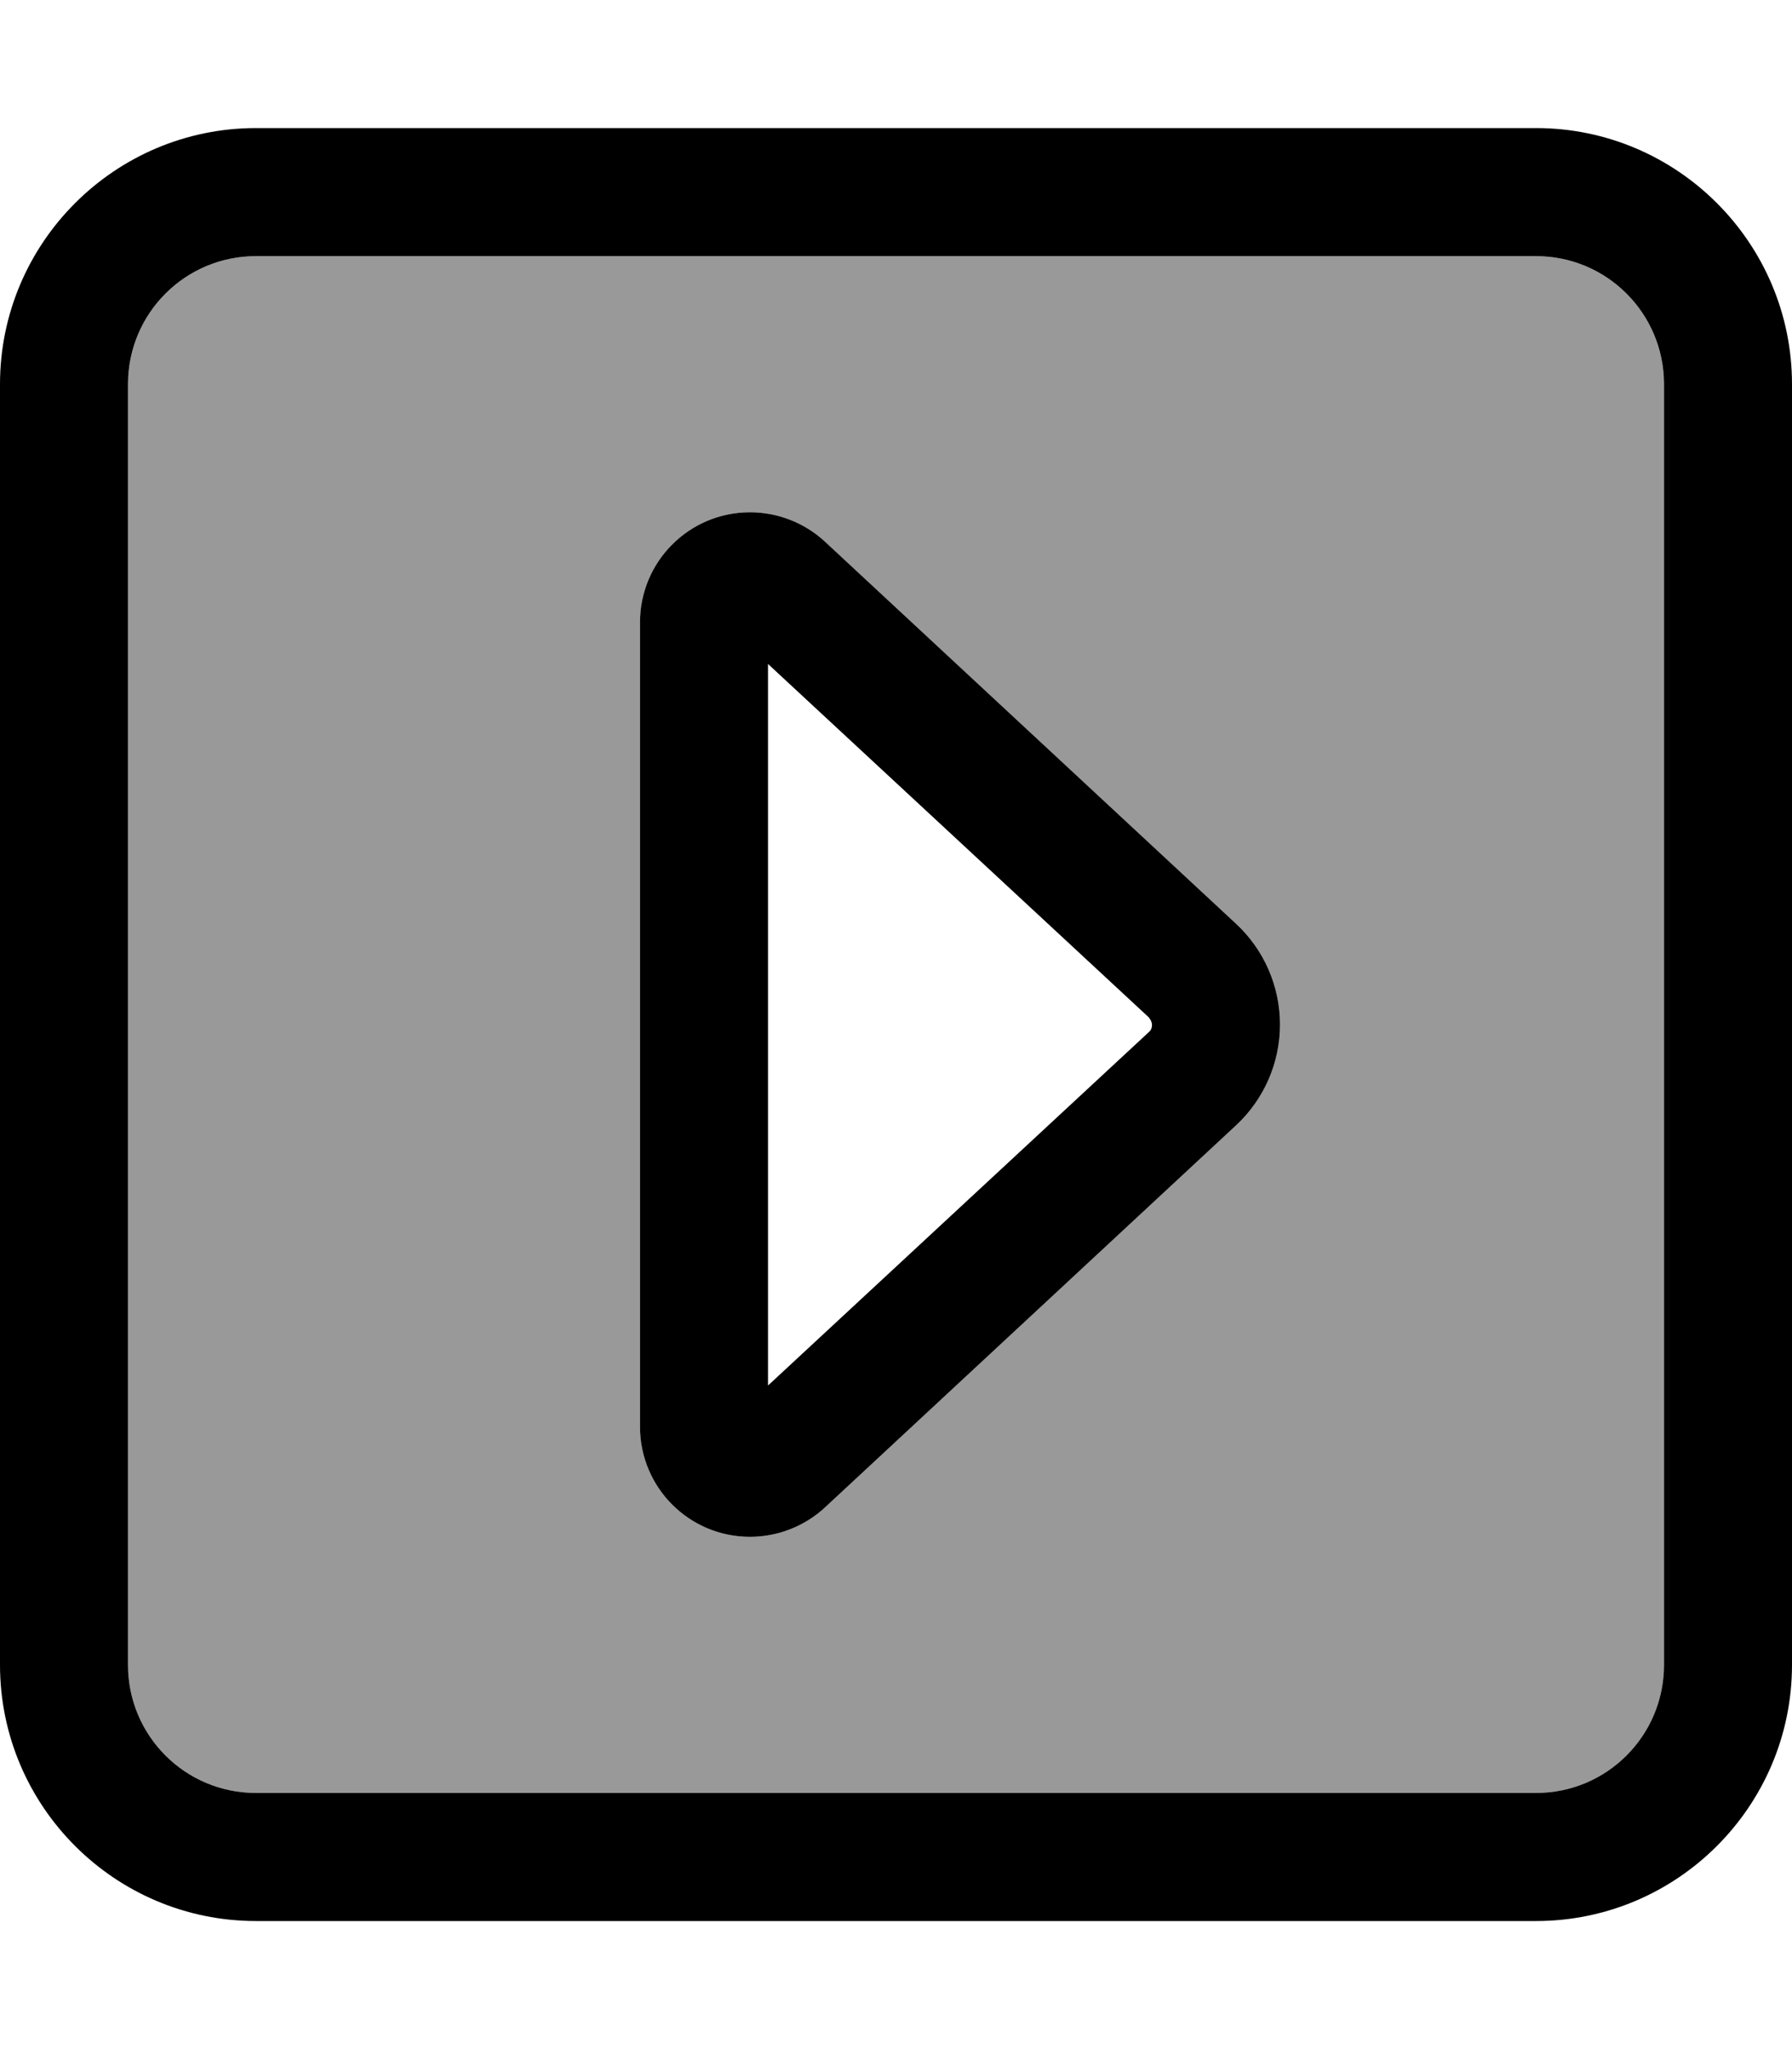 <svg fill="currentColor" xmlns="http://www.w3.org/2000/svg" viewBox="0 0 448 512"><!--! Font Awesome Pro 7.1.0 by @fontawesome - https://fontawesome.com License - https://fontawesome.com/license (Commercial License) Copyright 2025 Fonticons, Inc. --><path opacity=".4" fill="currentColor" d="M32 96l0 320c0 17.7 14.3 32 32 32l320 0c17.7 0 32-14.3 32-32l0-320c0-17.7-14.3-32-32-32L64 64C46.3 64 32 78.3 32 96zm128 59.5c0-15.2 12.3-27.5 27.5-27.5 6.9 0 13.6 2.6 18.7 7.3L309 230.8c7 6.5 11 15.6 11 25.2s-4 18.7-11 25.2L206.2 376.7c-5.1 4.7-11.8 7.3-18.7 7.3-15.2 0-27.5-12.3-27.5-27.5l0-201z"/><path fill="currentColor" d="M416 96c0-17.7-14.3-32-32-32L64 64C46.3 64 32 78.3 32 96l0 320c0 17.7 14.3 32 32 32l320 0c17.7 0 32-14.3 32-32l0-320zM384 32c35.3 0 64 28.7 64 64l0 320c0 35.3-28.7 64-64 64L64 480c-35.3 0-64-28.7-64-64L0 96C0 60.7 28.7 32 64 32l320 0zM320 256c0 9.6-4 18.7-11 25.2L206.2 376.7c-5.1 4.7-11.8 7.3-18.7 7.3-15.2 0-27.5-12.3-27.5-27.5l0-201c0-15.2 12.3-27.5 27.5-27.5 6.9 0 13.6 2.6 18.7 7.3L309 230.8c7 6.5 11 15.6 11 25.2zm-32.7-1.7l-95.3-88.4 0 180.3 95.3-88.4c.5-.4 .7-1.1 .7-1.7s-.3-1.3-.7-1.7z"/></svg>